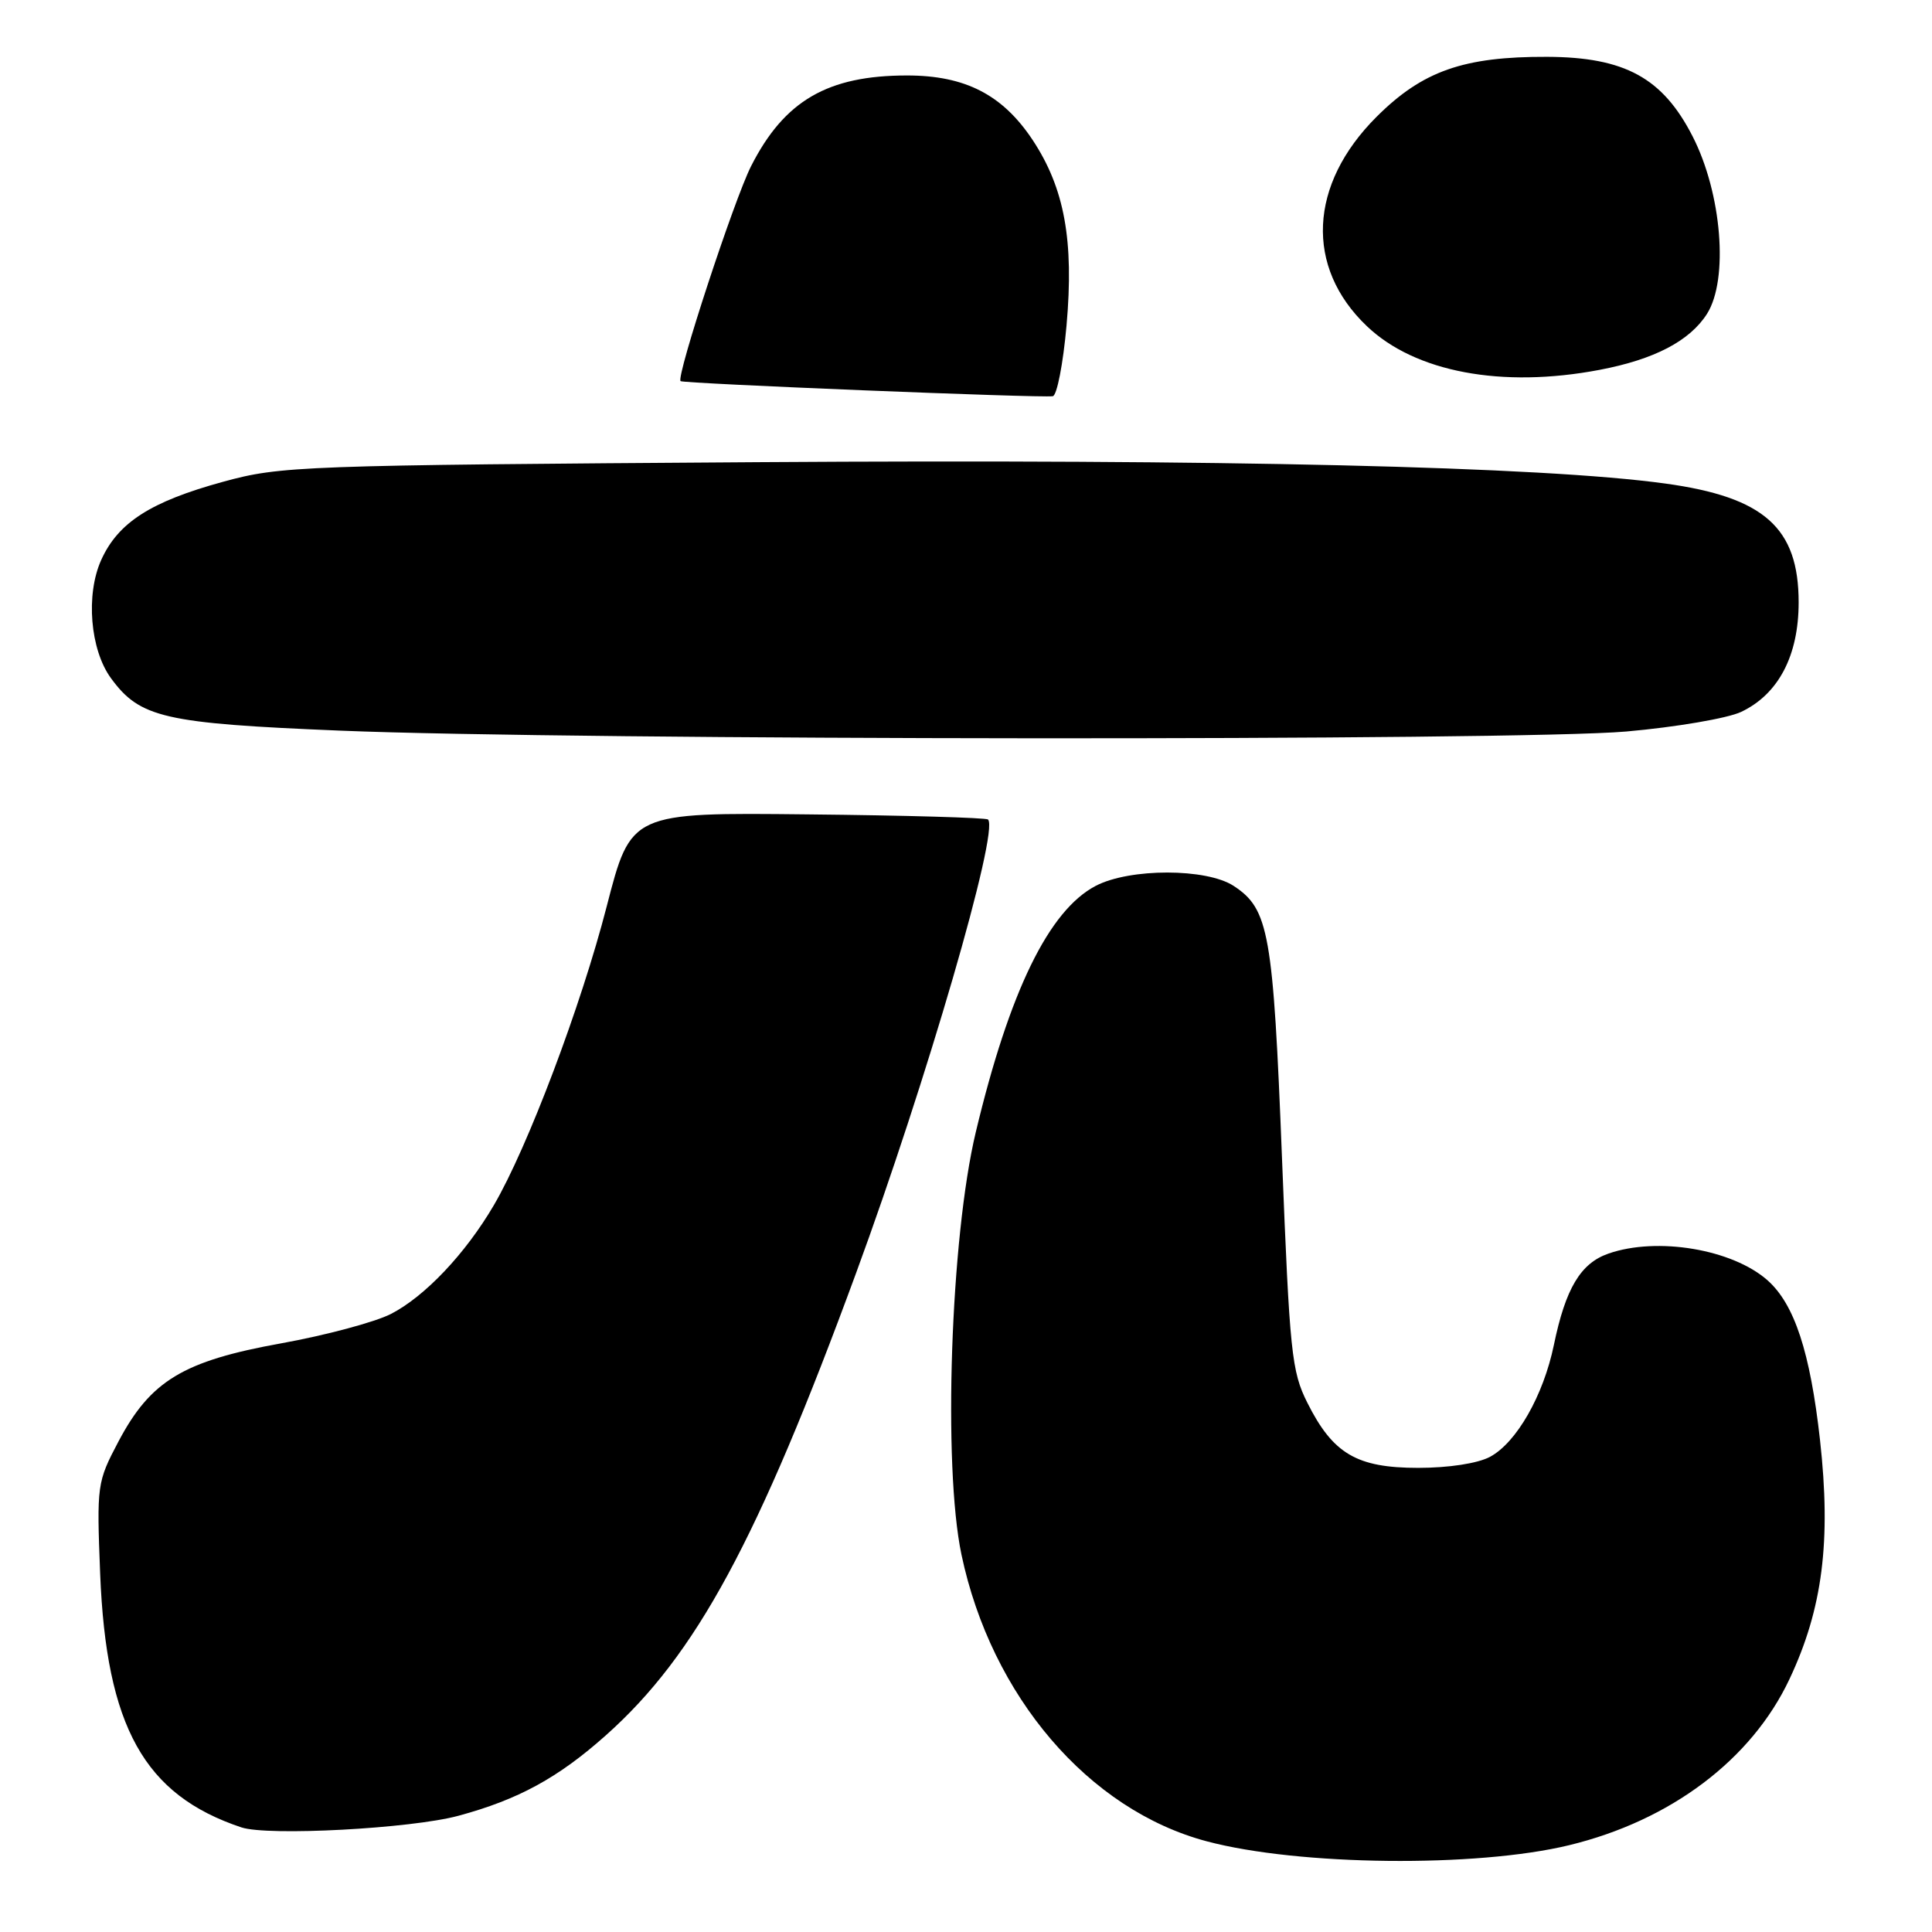 <?xml version="1.0" encoding="UTF-8" standalone="no"?>
<!DOCTYPE svg PUBLIC "-//W3C//DTD SVG 1.1//EN" "http://www.w3.org/Graphics/SVG/1.1/DTD/svg11.dtd" >
<svg xmlns="http://www.w3.org/2000/svg" xmlns:xlink="http://www.w3.org/1999/xlink" version="1.1" viewBox="0 0 256 256">
 <g >
 <path fill="currentColor"
d=" M 207.91 244.50 C 221.37 241.24 232.09 233.16 237.11 222.50 C 241.51 213.17 242.65 204.22 241.16 190.80 C 239.86 179.17 237.78 172.82 234.21 169.65 C 229.56 165.53 219.59 163.85 213.12 166.11 C 209.44 167.39 207.45 170.71 205.90 178.20 C 204.51 184.92 200.95 191.15 197.43 193.04 C 195.80 193.91 191.96 194.50 187.92 194.50 C 179.79 194.50 176.63 192.65 173.24 185.89 C 171.14 181.72 170.89 179.26 169.87 153.44 C 168.70 123.60 168.14 120.45 163.47 117.39 C 159.87 115.03 149.71 115.02 145.19 117.38 C 138.98 120.63 133.76 131.34 129.30 150.00 C 125.95 163.99 124.93 194.27 127.40 206.00 C 131.36 224.77 144.24 239.82 159.89 243.98 C 172.09 247.23 195.62 247.48 207.91 244.50 Z  M 60.74 240.60 C 68.66 238.46 73.97 235.57 80.30 229.92 C 92.22 219.30 100.40 204.18 113.43 168.70 C 122.72 143.43 132.42 110.09 130.92 108.59 C 130.69 108.35 119.94 108.04 107.04 107.91 C 83.60 107.66 83.60 107.66 80.39 120.11 C 77.00 133.28 69.90 152.08 65.44 159.69 C 61.67 166.13 56.28 171.81 51.79 174.11 C 49.67 175.19 43.13 176.94 37.25 178.00 C 24.27 180.34 19.95 182.95 15.69 191.02 C 12.86 196.38 12.81 196.76 13.27 208.50 C 14.08 228.81 19.12 237.85 31.99 242.14 C 35.52 243.31 54.46 242.30 60.74 240.60 Z  M 215.48 96.93 C 222.06 96.35 228.92 95.18 230.71 94.33 C 235.65 91.99 238.33 86.88 238.33 79.82 C 238.33 69.93 233.77 65.87 220.65 64.07 C 204.22 61.81 162.27 60.83 100.46 61.24 C 39.56 61.65 37.24 61.74 29.55 63.84 C 19.96 66.47 15.65 69.24 13.41 74.20 C 11.34 78.79 11.94 86.08 14.70 89.86 C 18.54 95.12 21.75 95.85 45.00 96.81 C 76.33 98.10 201.13 98.19 215.48 96.93 Z  M 141.32 43.14 C 142.32 31.86 141.05 24.93 136.83 18.55 C 132.85 12.55 127.89 10.00 120.19 10.00 C 109.67 10.00 103.93 13.34 99.53 22.00 C 97.27 26.45 89.57 49.92 90.18 50.50 C 90.53 50.83 137.91 52.75 139.50 52.50 C 140.05 52.41 140.87 48.20 141.32 43.14 Z  M 211.94 49.01 C 219.21 47.63 223.90 45.18 226.19 41.58 C 229.07 37.02 228.15 25.63 224.28 18.07 C 220.32 10.32 215.29 7.57 205.00 7.53 C 193.94 7.49 188.49 9.40 182.40 15.48 C 173.41 24.45 172.90 35.40 181.12 43.22 C 187.51 49.31 199.00 51.47 211.94 49.01 Z "/>
</g>
</svg>